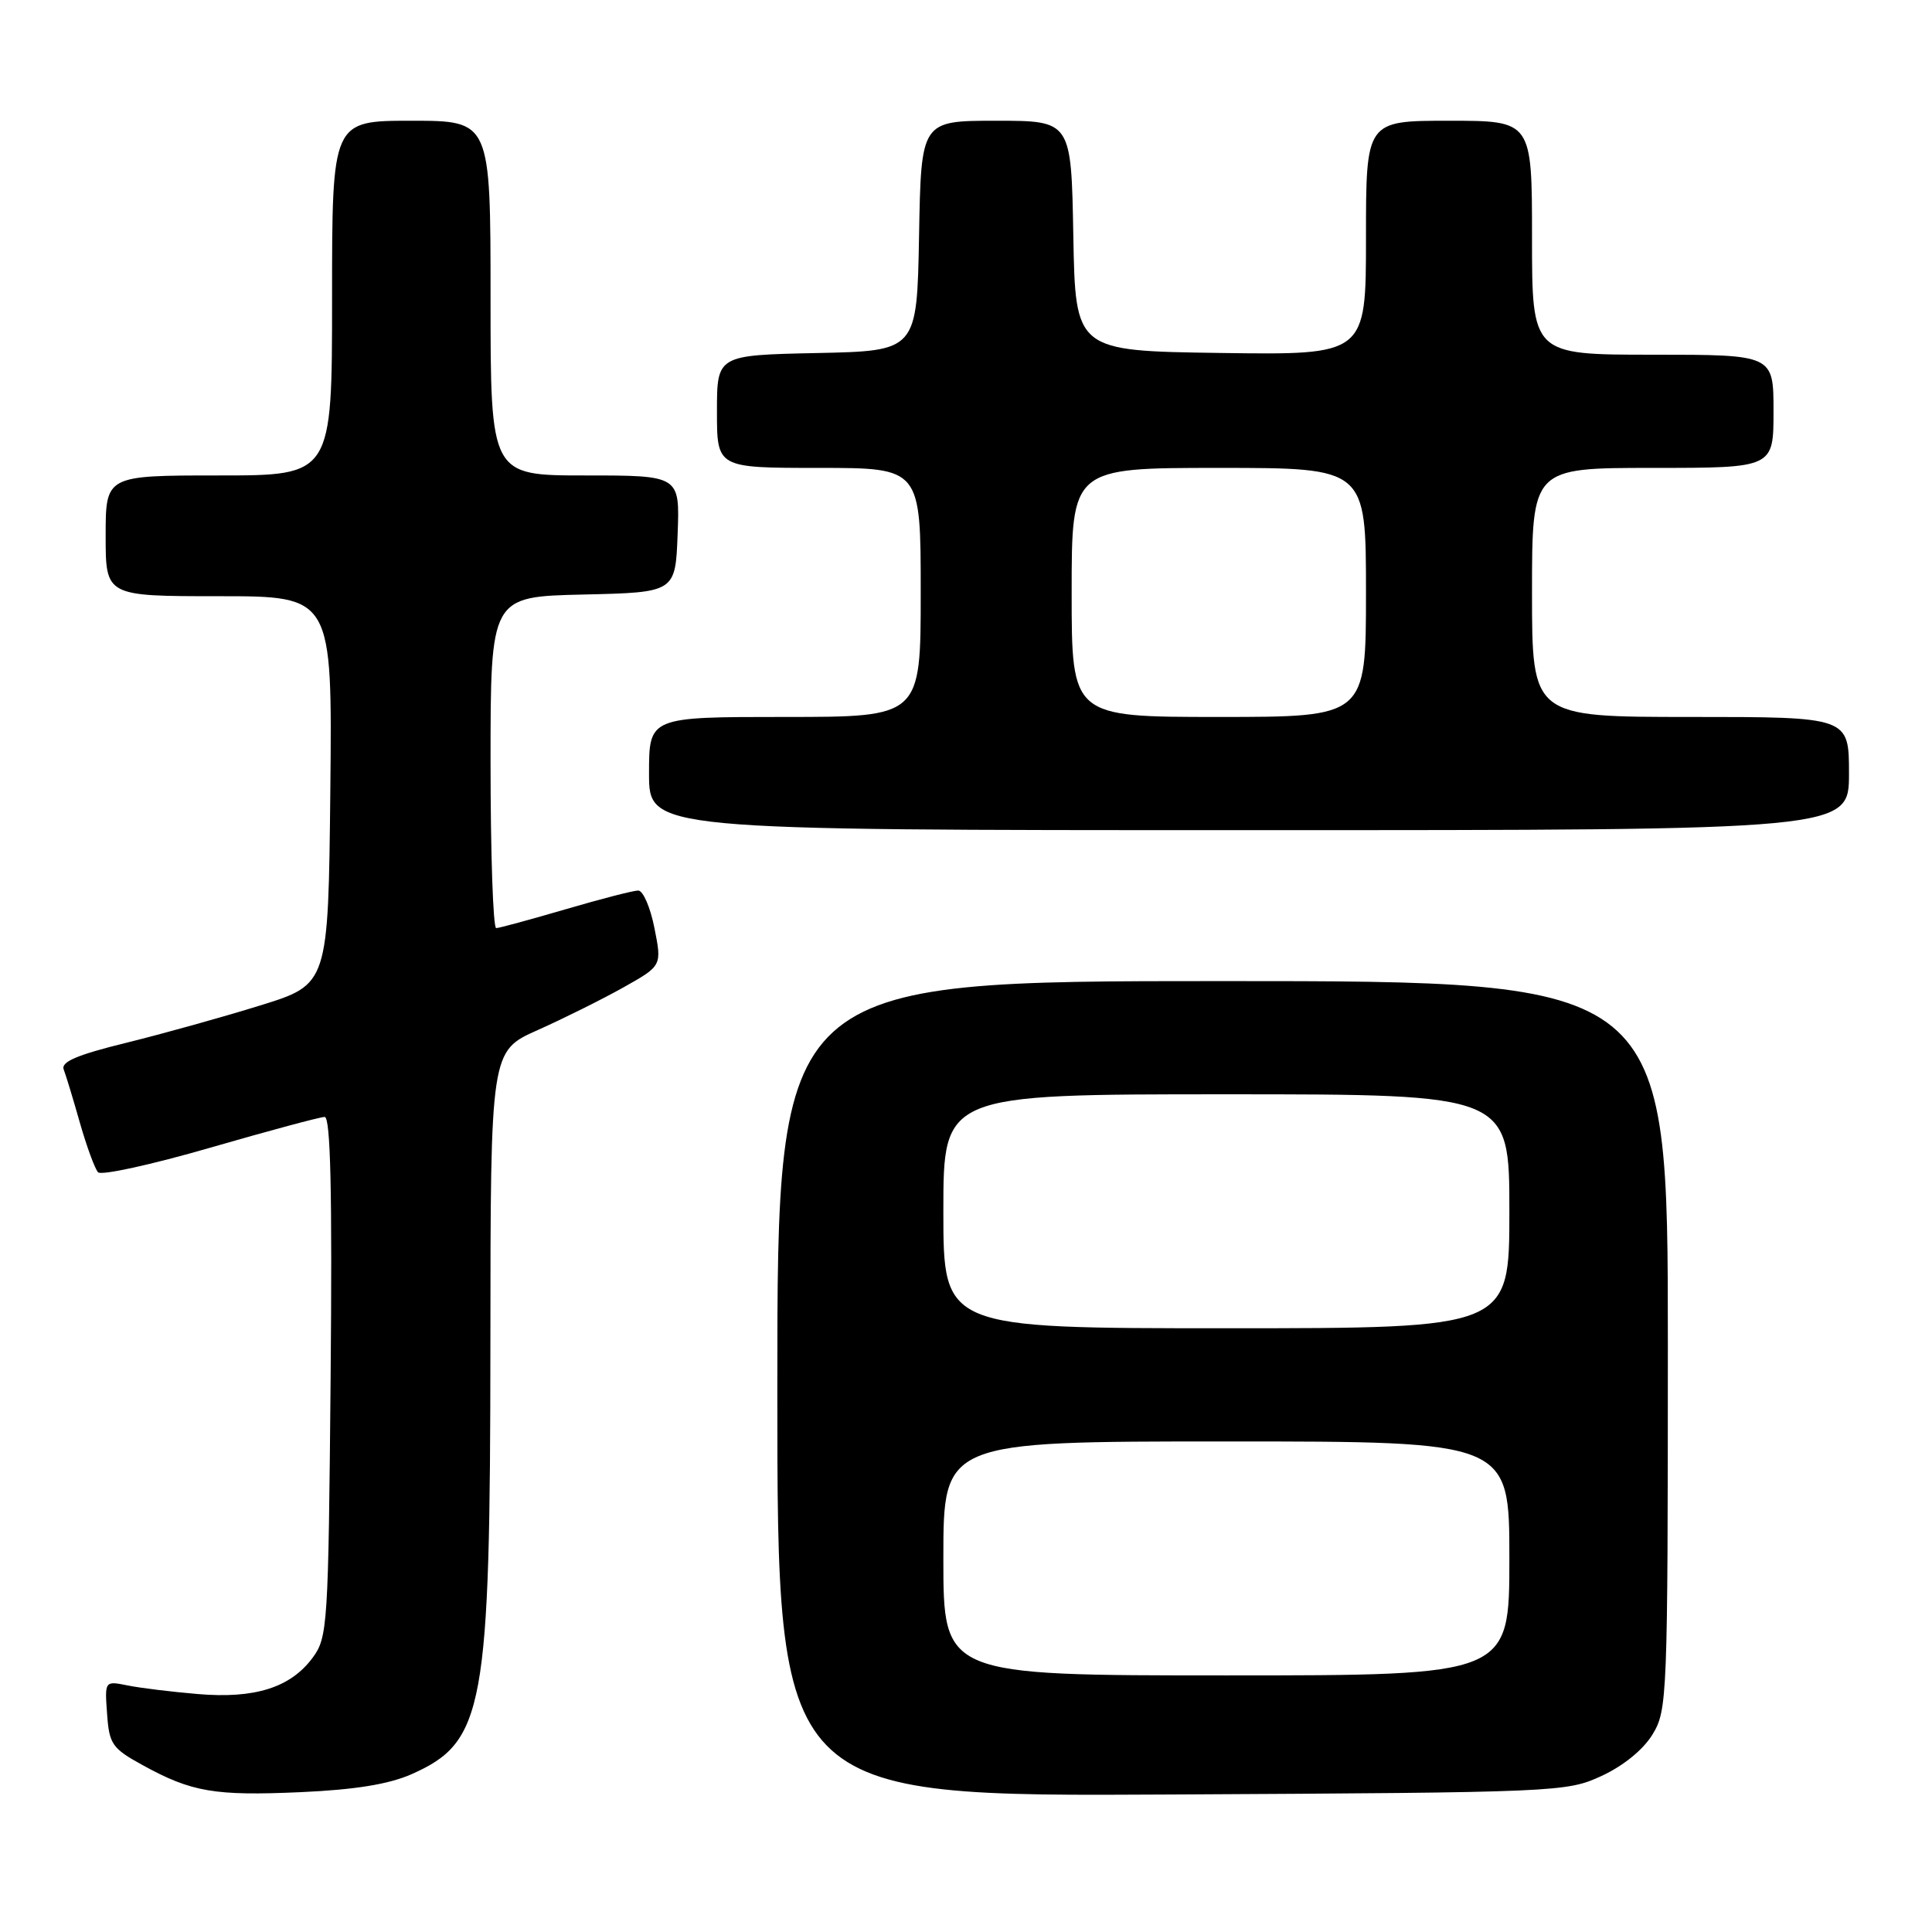 <?xml version="1.0" encoding="UTF-8" standalone="no"?>
<!DOCTYPE svg PUBLIC "-//W3C//DTD SVG 1.1//EN" "http://www.w3.org/Graphics/SVG/1.1/DTD/svg11.dtd" >
<svg xmlns="http://www.w3.org/2000/svg" xmlns:xlink="http://www.w3.org/1999/xlink" version="1.1" viewBox="0 0 256 256">
 <g >
 <path fill="currentColor"
d=" M 54.51 235.10 C 64.18 230.82 64.96 226.51 64.98 177.89 C 65.00 139.27 65.00 139.27 71.25 136.49 C 74.69 134.95 79.80 132.41 82.60 130.84 C 87.71 127.97 87.71 127.97 86.72 122.99 C 86.18 120.24 85.21 118.00 84.57 118.00 C 83.92 118.00 79.60 119.12 74.95 120.48 C 70.30 121.84 66.16 122.97 65.75 122.98 C 65.34 122.99 65.00 113.11 65.00 101.03 C 65.00 79.06 65.00 79.06 77.25 78.78 C 89.50 78.50 89.50 78.50 89.79 70.75 C 90.08 63.00 90.08 63.00 77.54 63.00 C 65.00 63.00 65.00 63.00 65.00 39.50 C 65.00 16.00 65.00 16.00 54.50 16.00 C 44.00 16.00 44.00 16.00 44.00 39.50 C 44.00 63.00 44.00 63.00 29.00 63.00 C 14.00 63.00 14.00 63.00 14.00 71.00 C 14.00 79.00 14.00 79.00 29.02 79.00 C 44.03 79.00 44.03 79.00 43.77 104.71 C 43.50 130.43 43.50 130.43 34.50 133.22 C 29.55 134.76 21.54 136.99 16.71 138.18 C 10.23 139.77 8.05 140.70 8.44 141.71 C 8.73 142.46 9.70 145.64 10.59 148.79 C 11.49 151.93 12.57 154.87 12.99 155.33 C 13.41 155.79 20.10 154.32 27.84 152.08 C 35.59 149.84 42.42 148.00 43.02 148.00 C 43.80 148.00 44.03 157.95 43.81 182.43 C 43.51 215.55 43.42 216.96 41.41 219.68 C 38.48 223.62 33.76 225.11 26.22 224.47 C 22.77 224.18 18.58 223.67 16.91 223.33 C 13.87 222.72 13.87 222.72 14.19 227.10 C 14.47 231.12 14.86 231.67 18.90 233.89 C 25.39 237.46 28.42 237.98 39.85 237.47 C 47.03 237.15 51.52 236.42 54.51 235.10 Z  M 212.22 235.32 C 215.10 233.99 217.74 231.84 218.97 229.82 C 220.93 226.61 220.99 224.92 221.00 178.25 C 221.00 130.00 221.00 130.00 162.00 130.00 C 103.00 130.00 103.00 130.00 103.00 184.03 C 103.00 238.07 103.00 238.07 155.25 237.78 C 206.54 237.51 207.59 237.46 212.22 235.32 Z  M 245.00 102.50 C 245.00 95.00 245.00 95.00 224.00 95.00 C 203.00 95.00 203.00 95.00 203.00 78.50 C 203.00 62.00 203.00 62.00 219.00 62.00 C 235.00 62.00 235.00 62.00 235.00 54.50 C 235.00 47.00 235.00 47.00 219.00 47.00 C 203.00 47.00 203.00 47.00 203.00 31.50 C 203.00 16.00 203.00 16.00 192.00 16.00 C 181.00 16.00 181.00 16.00 181.00 31.52 C 181.00 47.04 181.00 47.04 161.75 46.77 C 142.50 46.50 142.50 46.50 142.22 31.25 C 141.95 16.00 141.95 16.00 132.00 16.00 C 122.05 16.00 122.05 16.00 121.78 31.25 C 121.50 46.50 121.50 46.50 108.25 46.78 C 95.00 47.06 95.00 47.06 95.00 54.53 C 95.00 62.00 95.00 62.00 108.50 62.00 C 122.00 62.00 122.00 62.00 122.00 78.50 C 122.00 95.00 122.00 95.00 104.00 95.00 C 86.00 95.00 86.00 95.00 86.00 102.50 C 86.00 110.00 86.00 110.00 165.50 110.00 C 245.00 110.00 245.00 110.00 245.00 102.50 Z  M 125.00 206.50 C 125.00 191.00 125.00 191.00 162.50 191.00 C 200.00 191.00 200.00 191.00 200.00 206.50 C 200.00 222.00 200.00 222.00 162.50 222.00 C 125.00 222.00 125.00 222.00 125.00 206.50 Z  M 125.00 160.50 C 125.00 145.00 125.00 145.00 162.50 145.00 C 200.00 145.00 200.00 145.00 200.00 160.50 C 200.00 176.00 200.00 176.00 162.50 176.00 C 125.00 176.00 125.00 176.00 125.00 160.50 Z  M 142.00 78.50 C 142.00 62.00 142.00 62.00 161.50 62.00 C 181.00 62.00 181.00 62.00 181.00 78.50 C 181.00 95.00 181.00 95.00 161.50 95.00 C 142.00 95.00 142.00 95.00 142.00 78.50 Z "/>
</g>
</svg>